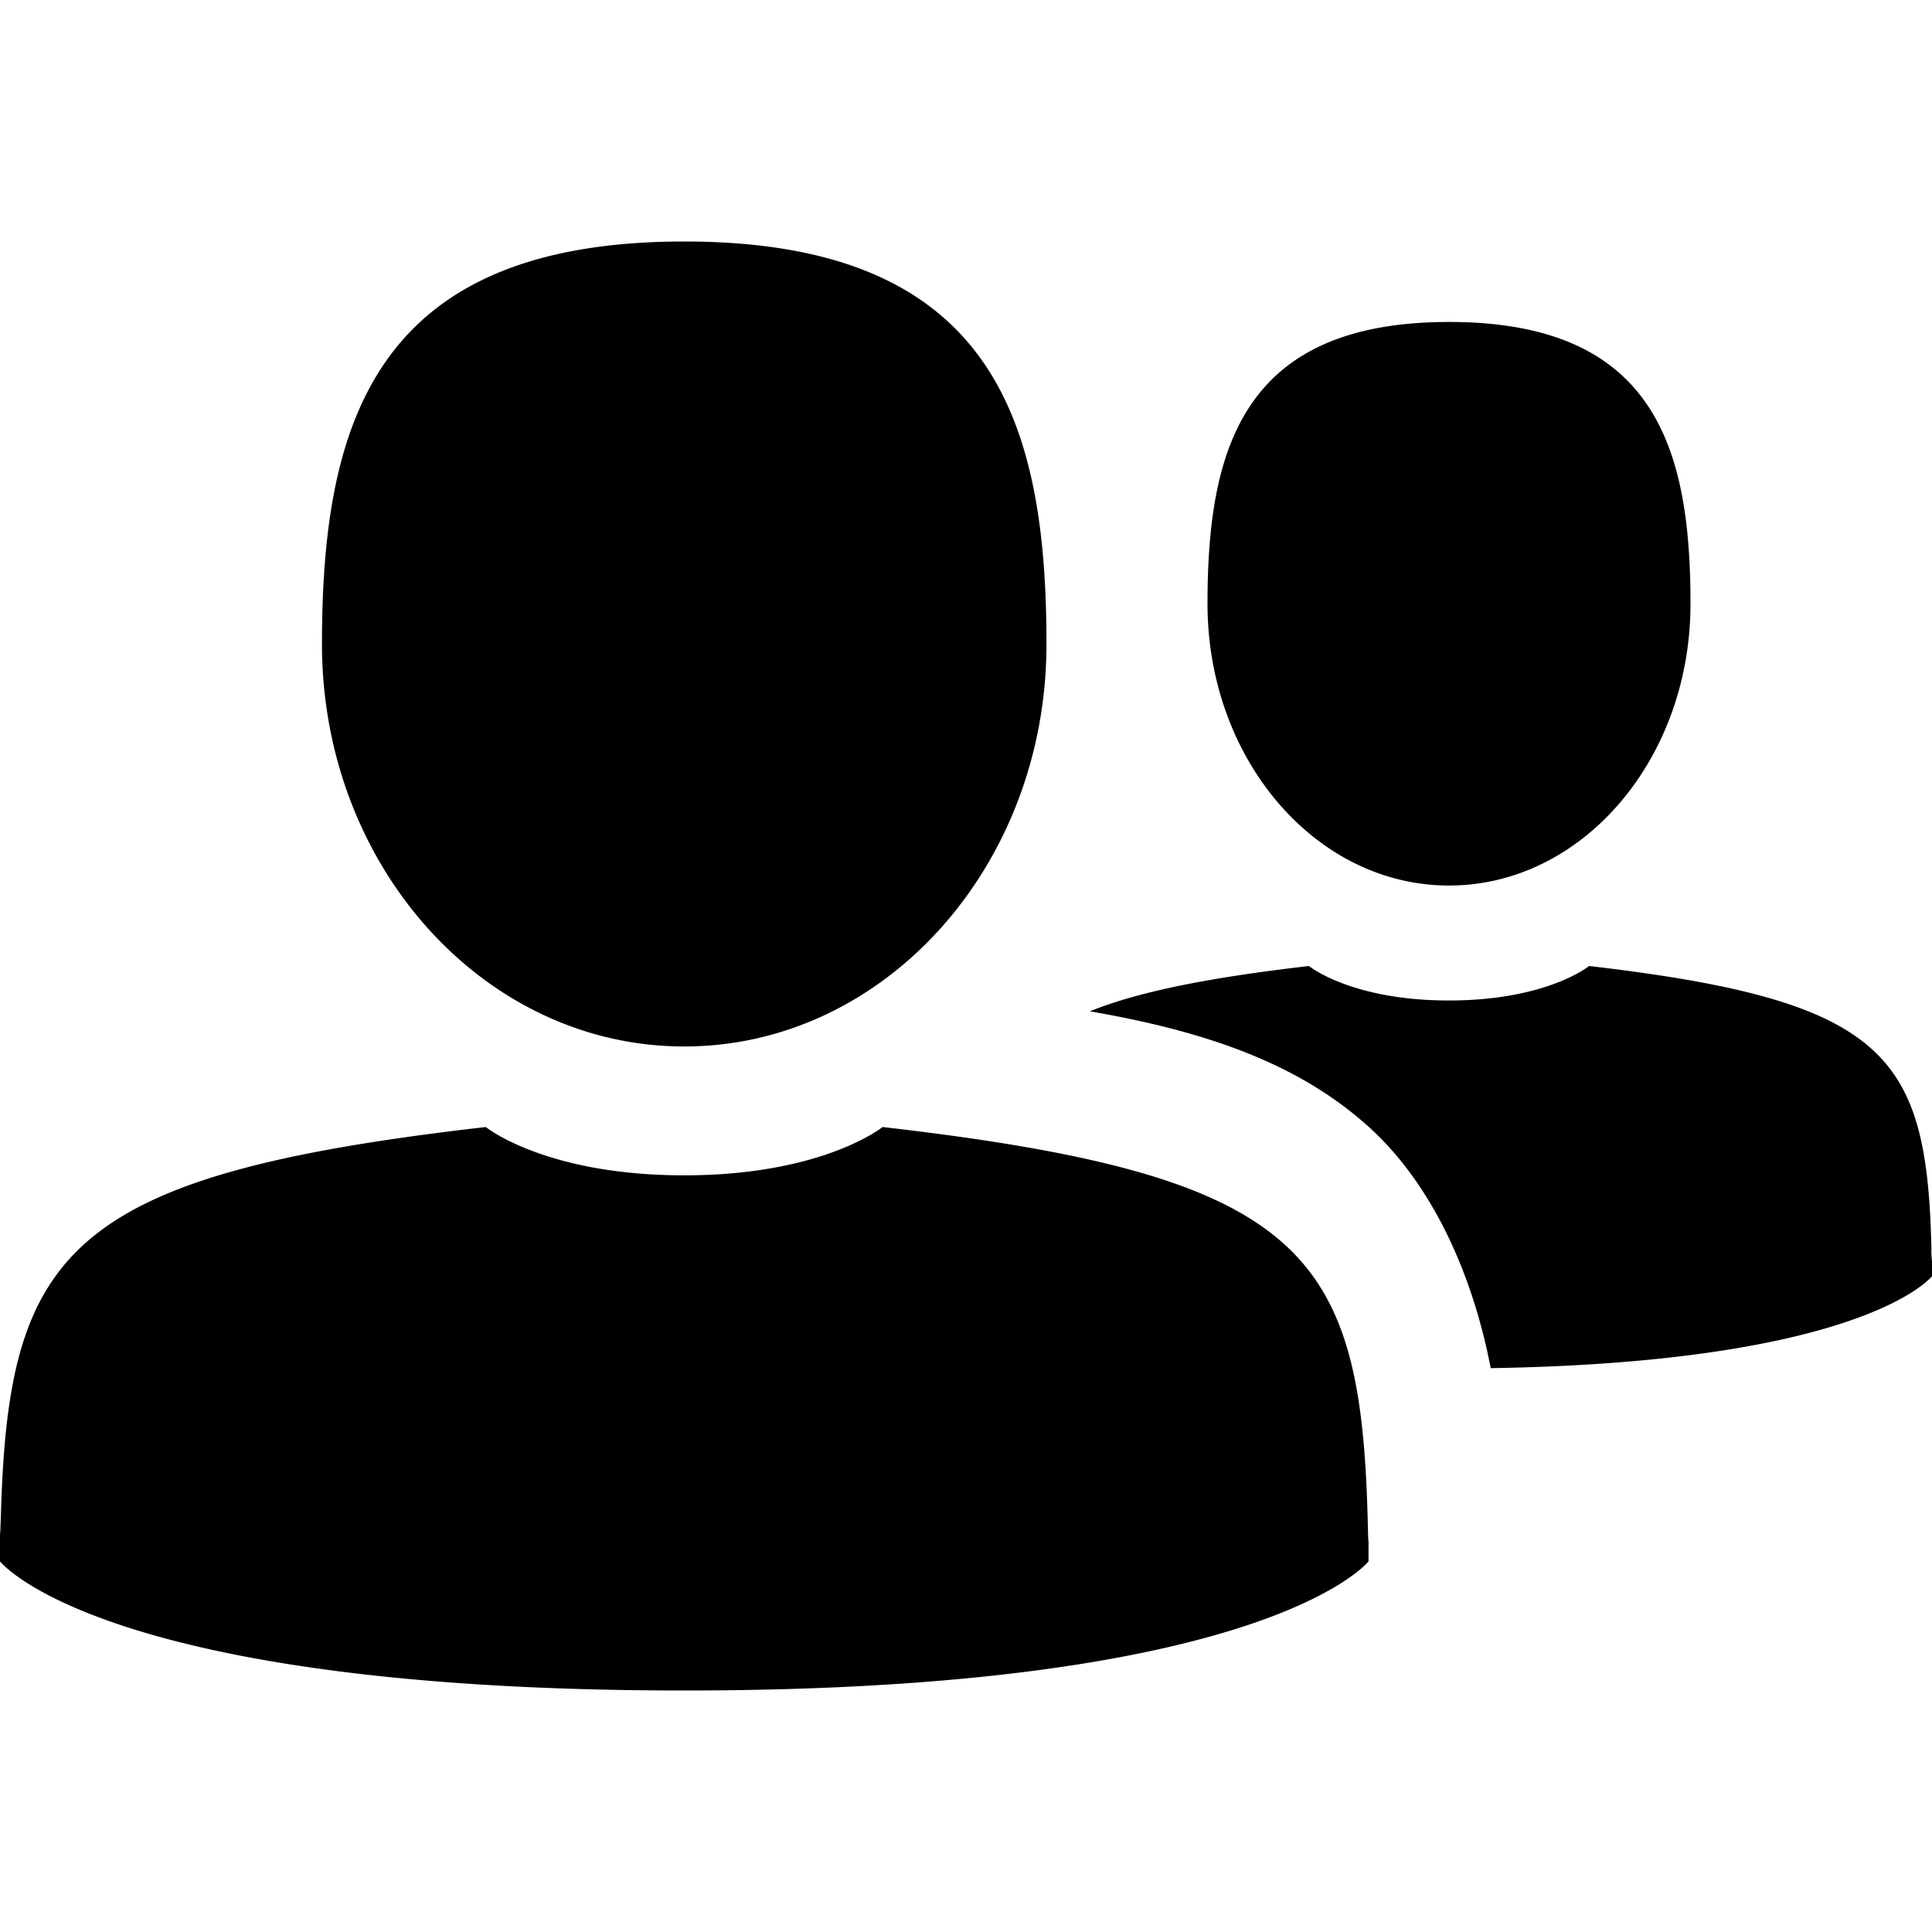 <svg xmlns="http://www.w3.org/2000/svg" width="1em" height="1em" viewBox="0 0 20 20">
    <path fill="currentColor" fill-rule="evenodd" d="M9.137 11.667c4.38.503 4.952 1.297 5.022 4.086.004.178.006.209.008.193v.217S13.123 17.5 7.082 17.5c-6.04 0-7.082-1.337-7.082-1.337v-.286c.001.012.004-.021.01-.215.08-2.715.687-3.498 5.019-3.995 0 0 .616.5 2.053.5 1.438 0 2.054-.5 2.054-.5zM16.45 10c3.091.36 3.495.927 3.544 2.918a.83.83 0 0 0 .006.139v.154s-.686.89-4.568.952c-.198-1.026-.633-1.93-1.265-2.5-.686-.616-1.585-.97-2.885-1.194.516-.208 1.245-.35 2.268-.469 0 0 .436.357 1.45.357S16.45 10 16.45 10zM7.083 2.5c3.2 0 3.75 1.865 3.75 4.167 0 2.3-1.679 4.166-3.75 4.166-2.07 0-3.75-1.865-3.75-4.166 0-2.302.552-4.167 3.75-4.167zM15 3.333c2.133 0 2.5 1.306 2.5 2.917 0 1.61-1.12 2.917-2.5 2.917S12.5 7.86 12.5 6.25c0-1.61.368-2.917 2.5-2.917z"/>
</svg>
